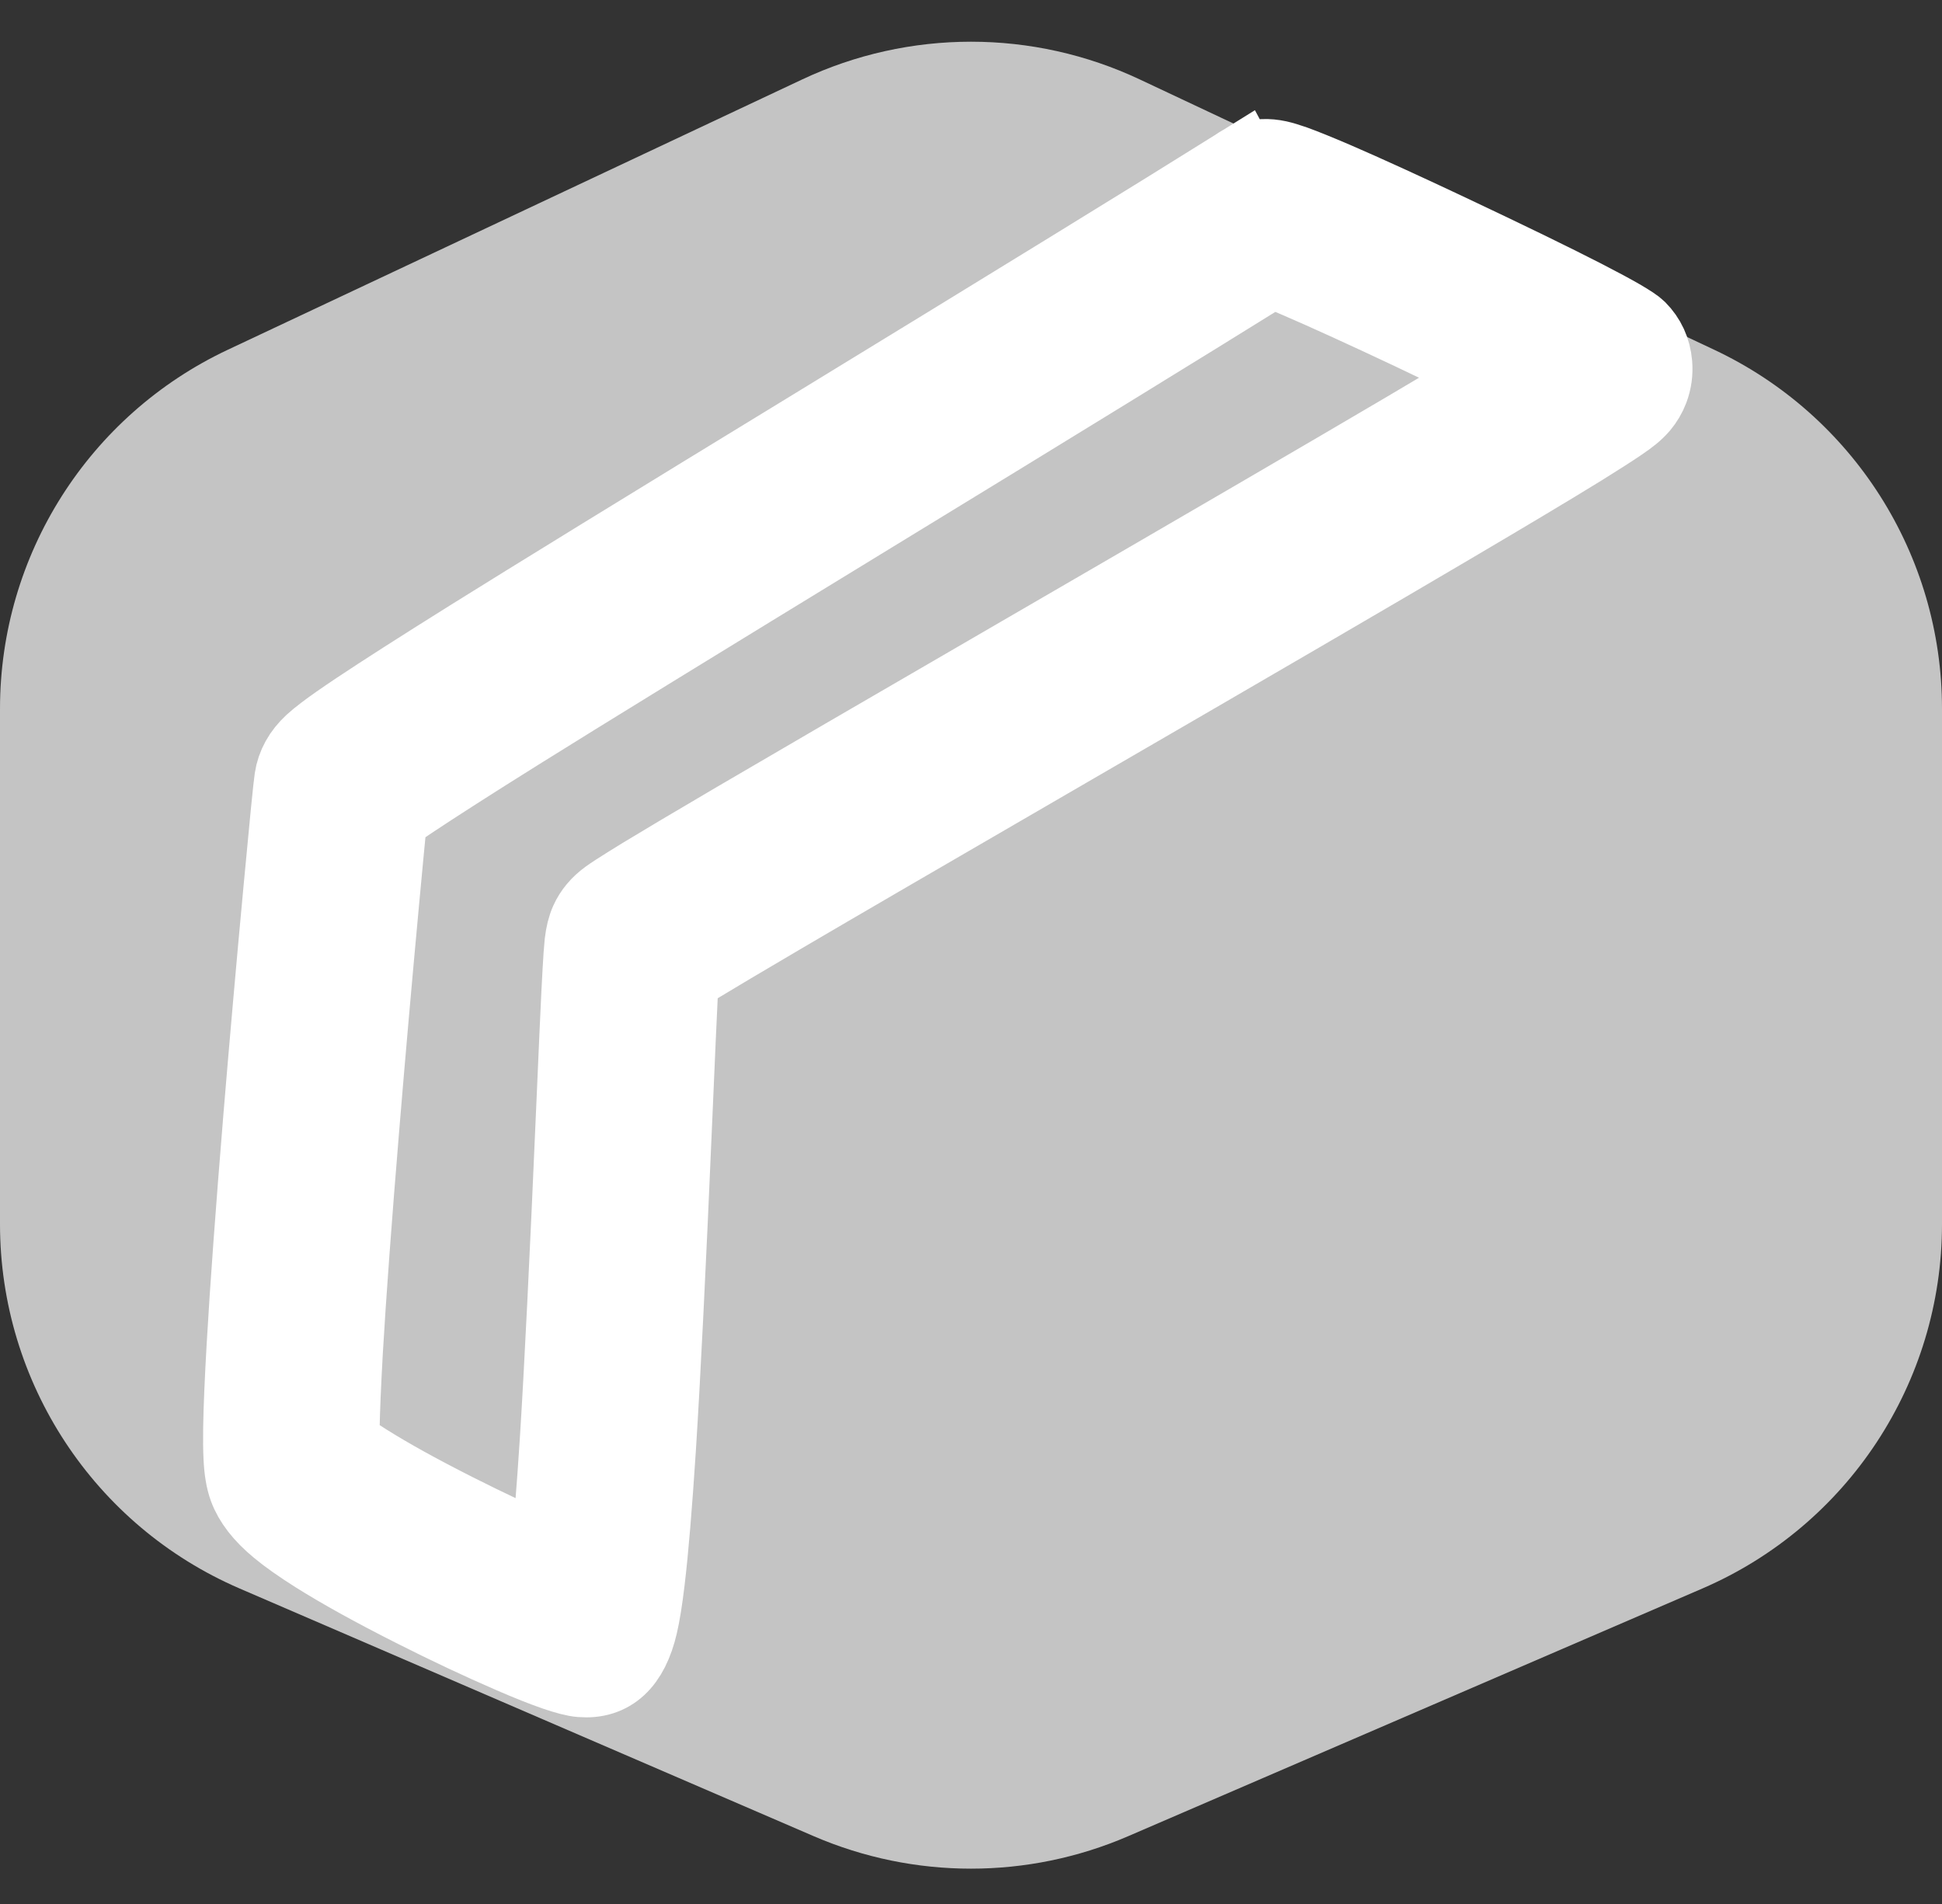 <svg viewBox="0 0 24.48 24" xmlns="http://www.w3.org/2000/svg" xmlns:xlink="http://www.w3.org/1999/xlink" width="24.48" height="24" fill="none" customFrame="#000000">
	<rect x="0" y="0" width="24.48" height="24" fill="#333333" stroke="none"/>
	<g id="Сочетание 1">
		<path id="Rectangle 101" d="M2.871 4.409L10.111 1.002C11.459 0.367 13.021 0.367 14.369 1.002L21.609 4.409C23.361 5.234 24.48 6.996 24.48 8.933L24.48 15.431C24.48 17.427 23.293 19.232 21.46 20.023L14.22 23.146C12.956 23.691 11.524 23.691 10.259 23.146L3.02 20.023C1.187 19.232 0 17.427 0 15.431L4.22269e-05 8.933C4.22269e-05 6.996 1.119 5.234 2.871 4.409Z" fill="rgb(196,196,196)" fill-rule="evenodd" />
		<path id="Union" d="M16.244 3.238C16.176 3.281 16.105 3.326 16.03 3.372C14.95 4.044 13.254 5.087 10.941 6.499C8.782 7.818 7.316 8.719 6.542 9.203C5.931 9.585 5.471 9.88 5.163 10.085C5.051 10.16 4.96 10.223 4.888 10.274C4.856 10.297 4.827 10.318 4.803 10.336C4.774 10.358 4.755 10.373 4.746 10.381C4.757 10.371 4.769 10.358 4.782 10.342C4.852 10.256 4.896 10.153 4.914 10.034C4.91 10.059 4.901 10.139 4.888 10.274C4.866 10.493 4.831 10.857 4.784 11.365C4.694 12.336 4.611 13.277 4.536 14.185C4.438 15.367 4.368 16.319 4.326 17.04C4.303 17.456 4.289 17.784 4.285 18.023C4.284 18.099 4.284 18.165 4.285 18.22C4.285 18.251 4.286 18.278 4.287 18.302C4.288 18.325 4.289 18.342 4.291 18.352C4.288 18.329 4.28 18.301 4.267 18.266C4.249 18.214 4.228 18.176 4.205 18.15C4.216 18.162 4.236 18.18 4.264 18.203C4.271 18.209 4.277 18.215 4.285 18.22C4.363 18.283 4.47 18.357 4.607 18.443C4.898 18.626 5.274 18.834 5.737 19.068C6.149 19.276 6.541 19.46 6.912 19.621C6.919 19.624 6.926 19.627 6.933 19.63C7.09 19.698 7.221 19.751 7.326 19.79C7.374 19.808 7.413 19.822 7.442 19.83C7.451 19.833 7.457 19.835 7.46 19.835C7.448 19.833 7.433 19.831 7.415 19.829C7.241 19.815 7.092 19.872 6.967 20.001C6.923 20.046 6.889 20.095 6.865 20.147C6.858 20.162 6.853 20.173 6.851 20.182C6.852 20.177 6.854 20.169 6.857 20.157C6.876 20.074 6.897 19.941 6.919 19.755C6.924 19.715 6.929 19.674 6.933 19.63C6.972 19.274 7.012 18.784 7.052 18.16C7.107 17.295 7.176 15.898 7.259 13.97C7.291 13.239 7.312 12.749 7.325 12.5C7.335 12.301 7.344 12.148 7.351 12.042C7.356 11.978 7.36 11.927 7.364 11.887C7.376 11.782 7.398 11.693 7.431 11.62C7.481 11.509 7.562 11.412 7.673 11.331C7.702 11.31 7.74 11.284 7.788 11.253C7.867 11.202 7.979 11.132 8.126 11.042C8.388 10.883 8.774 10.654 9.283 10.355C9.922 9.98 11.121 9.282 12.882 8.261C15.189 6.923 16.792 5.989 17.691 5.459C18.195 5.162 18.611 4.914 18.941 4.715C19.083 4.629 19.209 4.552 19.318 4.484C19.514 4.363 19.657 4.272 19.75 4.209C19.787 4.184 19.81 4.167 19.82 4.159C19.803 4.173 19.785 4.192 19.765 4.215C19.718 4.27 19.682 4.333 19.655 4.403C19.618 4.502 19.604 4.604 19.613 4.71C19.628 4.878 19.692 5.018 19.806 5.132C19.834 5.159 19.86 5.181 19.885 5.197C19.882 5.195 19.876 5.192 19.866 5.186C19.835 5.168 19.791 5.144 19.734 5.114C19.614 5.051 19.451 4.968 19.246 4.865C19.146 4.816 19.045 4.766 18.941 4.715C18.587 4.541 18.204 4.357 17.793 4.162C17.207 3.886 16.732 3.669 16.367 3.512C16.232 3.453 16.12 3.407 16.03 3.372C15.991 3.356 15.957 3.343 15.927 3.332C15.891 3.32 15.87 3.313 15.864 3.311C15.898 3.319 15.936 3.321 15.979 3.319C16.064 3.315 16.145 3.292 16.222 3.249C16.305 3.203 16.374 3.139 16.43 3.057C16.499 2.958 16.538 2.847 16.547 2.724L15.328 2.611C15.338 2.486 15.378 2.372 15.447 2.271C15.504 2.188 15.575 2.123 15.661 2.075C15.742 2.03 15.829 2.005 15.922 2.001C15.981 1.998 16.043 2.004 16.109 2.018C16.163 2.03 16.231 2.051 16.314 2.08C16.435 2.124 16.605 2.193 16.822 2.286C17.199 2.449 17.686 2.671 18.283 2.953C19.727 3.635 20.512 4.038 20.637 4.162C20.752 4.278 20.817 4.419 20.832 4.588C20.841 4.696 20.827 4.8 20.789 4.901C20.761 4.975 20.721 5.043 20.67 5.104C20.639 5.14 20.603 5.175 20.561 5.21C20.523 5.241 20.47 5.28 20.403 5.325C20.296 5.398 20.137 5.499 19.927 5.63C19.556 5.859 19.006 6.188 18.278 6.617C17.377 7.149 15.771 8.085 13.461 9.424C11.702 10.444 10.505 11.14 9.869 11.514C9.365 11.81 8.984 12.036 8.727 12.192C8.591 12.275 8.488 12.339 8.42 12.384C8.39 12.403 8.37 12.416 8.359 12.425C8.362 12.422 8.367 12.418 8.375 12.411C8.441 12.354 8.494 12.282 8.533 12.195C8.556 12.144 8.571 12.093 8.58 12.043L8.58 12.041C8.578 12.063 8.575 12.097 8.572 12.143C8.565 12.239 8.557 12.382 8.547 12.571C8.535 12.816 8.513 13.303 8.482 14.031C8.399 15.969 8.329 17.376 8.273 18.251C8.226 18.977 8.18 19.534 8.133 19.924C8.105 20.161 8.075 20.346 8.044 20.479C7.933 20.953 7.693 21.175 7.324 21.145C7.179 21.134 6.89 21.034 6.456 20.846C6.063 20.676 5.651 20.482 5.218 20.263C4.722 20.012 4.312 19.786 3.99 19.583C3.797 19.461 3.64 19.351 3.52 19.251C3.321 19.087 3.19 18.919 3.128 18.748C3.093 18.653 3.072 18.526 3.065 18.369C3.06 18.272 3.059 18.149 3.061 18.001C3.065 17.742 3.08 17.394 3.105 16.958C3.147 16.225 3.218 15.261 3.316 14.068C3.392 13.154 3.475 12.209 3.566 11.233C3.645 10.384 3.692 9.913 3.706 9.821C3.731 9.653 3.813 9.506 3.95 9.379C3.989 9.343 4.039 9.302 4.101 9.255C4.198 9.181 4.337 9.084 4.518 8.963C4.836 8.751 5.306 8.45 5.928 8.061C6.706 7.575 8.175 6.671 10.338 5.351C12.806 3.843 14.571 2.758 15.631 2.096L16.244 3.238Z" fill="rgb(255,255,255)" fill-rule="evenodd" />
		<path id="Union" d="M16.244 3.238C16.176 3.281 16.105 3.326 16.03 3.372C14.95 4.044 13.254 5.087 10.941 6.499C8.782 7.818 7.316 8.719 6.542 9.203C5.931 9.585 5.471 9.88 5.163 10.085C5.051 10.16 4.96 10.223 4.888 10.274C4.856 10.297 4.827 10.318 4.803 10.336C4.774 10.358 4.755 10.373 4.746 10.381C4.757 10.371 4.769 10.358 4.782 10.342C4.852 10.256 4.896 10.153 4.914 10.034C4.91 10.059 4.901 10.139 4.888 10.274C4.866 10.493 4.831 10.857 4.784 11.365C4.694 12.336 4.611 13.277 4.536 14.185C4.438 15.367 4.368 16.319 4.326 17.04C4.303 17.456 4.289 17.784 4.285 18.023C4.284 18.099 4.284 18.165 4.285 18.22C4.285 18.251 4.286 18.278 4.287 18.302C4.288 18.325 4.289 18.342 4.291 18.352C4.288 18.329 4.28 18.301 4.267 18.266C4.249 18.214 4.228 18.176 4.205 18.15C4.216 18.162 4.236 18.18 4.264 18.203C4.271 18.209 4.277 18.215 4.285 18.22C4.363 18.283 4.47 18.357 4.607 18.443C4.898 18.626 5.274 18.834 5.737 19.068C6.149 19.276 6.541 19.46 6.912 19.621C6.919 19.624 6.926 19.627 6.933 19.63C7.09 19.698 7.221 19.751 7.326 19.79C7.374 19.808 7.413 19.822 7.442 19.83C7.451 19.833 7.457 19.835 7.46 19.835C7.448 19.833 7.433 19.831 7.415 19.829C7.241 19.815 7.092 19.872 6.967 20.001C6.923 20.046 6.889 20.095 6.865 20.147C6.858 20.162 6.853 20.173 6.851 20.182C6.852 20.177 6.854 20.169 6.857 20.157C6.876 20.074 6.897 19.941 6.919 19.755C6.924 19.715 6.929 19.674 6.933 19.63C6.972 19.274 7.012 18.784 7.052 18.16C7.107 17.295 7.176 15.898 7.259 13.97C7.291 13.239 7.312 12.749 7.325 12.5C7.335 12.301 7.344 12.148 7.351 12.042C7.356 11.978 7.36 11.927 7.364 11.887C7.376 11.782 7.398 11.693 7.431 11.62C7.481 11.509 7.562 11.412 7.673 11.331C7.702 11.31 7.74 11.284 7.788 11.253C7.867 11.202 7.979 11.132 8.126 11.042C8.388 10.883 8.774 10.654 9.283 10.355C9.922 9.98 11.121 9.282 12.882 8.261C15.189 6.923 16.792 5.989 17.691 5.459C18.195 5.162 18.611 4.914 18.941 4.715C19.083 4.629 19.209 4.552 19.318 4.484C19.514 4.363 19.657 4.272 19.75 4.209C19.787 4.184 19.81 4.167 19.82 4.159C19.803 4.173 19.785 4.192 19.765 4.215C19.718 4.27 19.682 4.333 19.655 4.403C19.618 4.502 19.604 4.604 19.613 4.71C19.628 4.878 19.692 5.018 19.806 5.132C19.834 5.159 19.86 5.181 19.885 5.197C19.882 5.195 19.876 5.192 19.866 5.186C19.835 5.168 19.791 5.144 19.734 5.114C19.614 5.051 19.451 4.968 19.246 4.865C19.146 4.816 19.045 4.766 18.941 4.715C18.587 4.541 18.204 4.357 17.793 4.162C17.207 3.886 16.732 3.669 16.367 3.512C16.232 3.453 16.12 3.407 16.03 3.372C15.991 3.356 15.957 3.343 15.927 3.332C15.891 3.32 15.87 3.313 15.864 3.311C15.898 3.319 15.936 3.321 15.979 3.319C16.064 3.315 16.145 3.292 16.222 3.249C16.305 3.203 16.374 3.139 16.43 3.057C16.499 2.958 16.538 2.847 16.547 2.724L15.328 2.611C15.338 2.486 15.378 2.372 15.447 2.271C15.504 2.188 15.575 2.123 15.661 2.075C15.742 2.03 15.829 2.005 15.922 2.001C15.981 1.998 16.043 2.004 16.109 2.018C16.163 2.03 16.231 2.051 16.314 2.08C16.435 2.124 16.605 2.193 16.822 2.286C17.199 2.449 17.686 2.671 18.283 2.953C19.727 3.635 20.512 4.038 20.637 4.162C20.752 4.278 20.817 4.419 20.832 4.588C20.841 4.696 20.827 4.8 20.789 4.901C20.761 4.975 20.721 5.043 20.67 5.104C20.639 5.14 20.603 5.175 20.561 5.21C20.523 5.241 20.47 5.28 20.403 5.325C20.296 5.398 20.137 5.499 19.927 5.63C19.556 5.859 19.006 6.188 18.278 6.617C17.377 7.149 15.771 8.085 13.461 9.424C11.702 10.444 10.505 11.14 9.869 11.514C9.365 11.81 8.984 12.036 8.727 12.192C8.591 12.275 8.488 12.339 8.42 12.384C8.39 12.403 8.37 12.416 8.359 12.425C8.362 12.422 8.367 12.418 8.375 12.411C8.441 12.354 8.494 12.282 8.533 12.195C8.556 12.144 8.571 12.093 8.58 12.043L8.58 12.041C8.578 12.063 8.575 12.097 8.572 12.143C8.565 12.239 8.557 12.382 8.547 12.571C8.535 12.816 8.513 13.303 8.482 14.031C8.399 15.969 8.329 17.376 8.273 18.251C8.226 18.977 8.18 19.534 8.133 19.924C8.105 20.161 8.075 20.346 8.044 20.479C7.933 20.953 7.693 21.175 7.324 21.145C7.179 21.134 6.89 21.034 6.456 20.846C6.063 20.676 5.651 20.482 5.218 20.263C4.722 20.012 4.312 19.786 3.99 19.583C3.797 19.461 3.64 19.351 3.52 19.251C3.321 19.087 3.19 18.919 3.128 18.748C3.093 18.653 3.072 18.526 3.065 18.369C3.06 18.272 3.059 18.149 3.061 18.001C3.065 17.742 3.08 17.394 3.105 16.958C3.147 16.225 3.218 15.261 3.316 14.068C3.392 13.154 3.475 12.209 3.566 11.233C3.645 10.384 3.692 9.913 3.706 9.821C3.731 9.653 3.813 9.506 3.95 9.379C3.989 9.343 4.039 9.302 4.101 9.255C4.198 9.181 4.337 9.084 4.518 8.963C4.836 8.751 5.306 8.45 5.928 8.061C6.706 7.575 8.175 6.671 10.338 5.351C12.806 3.843 14.571 2.758 15.631 2.096L16.244 3.238Z" fill-rule="evenodd" stroke="rgb(255,255,255)" stroke-width="1" />
	</g>
</svg>
